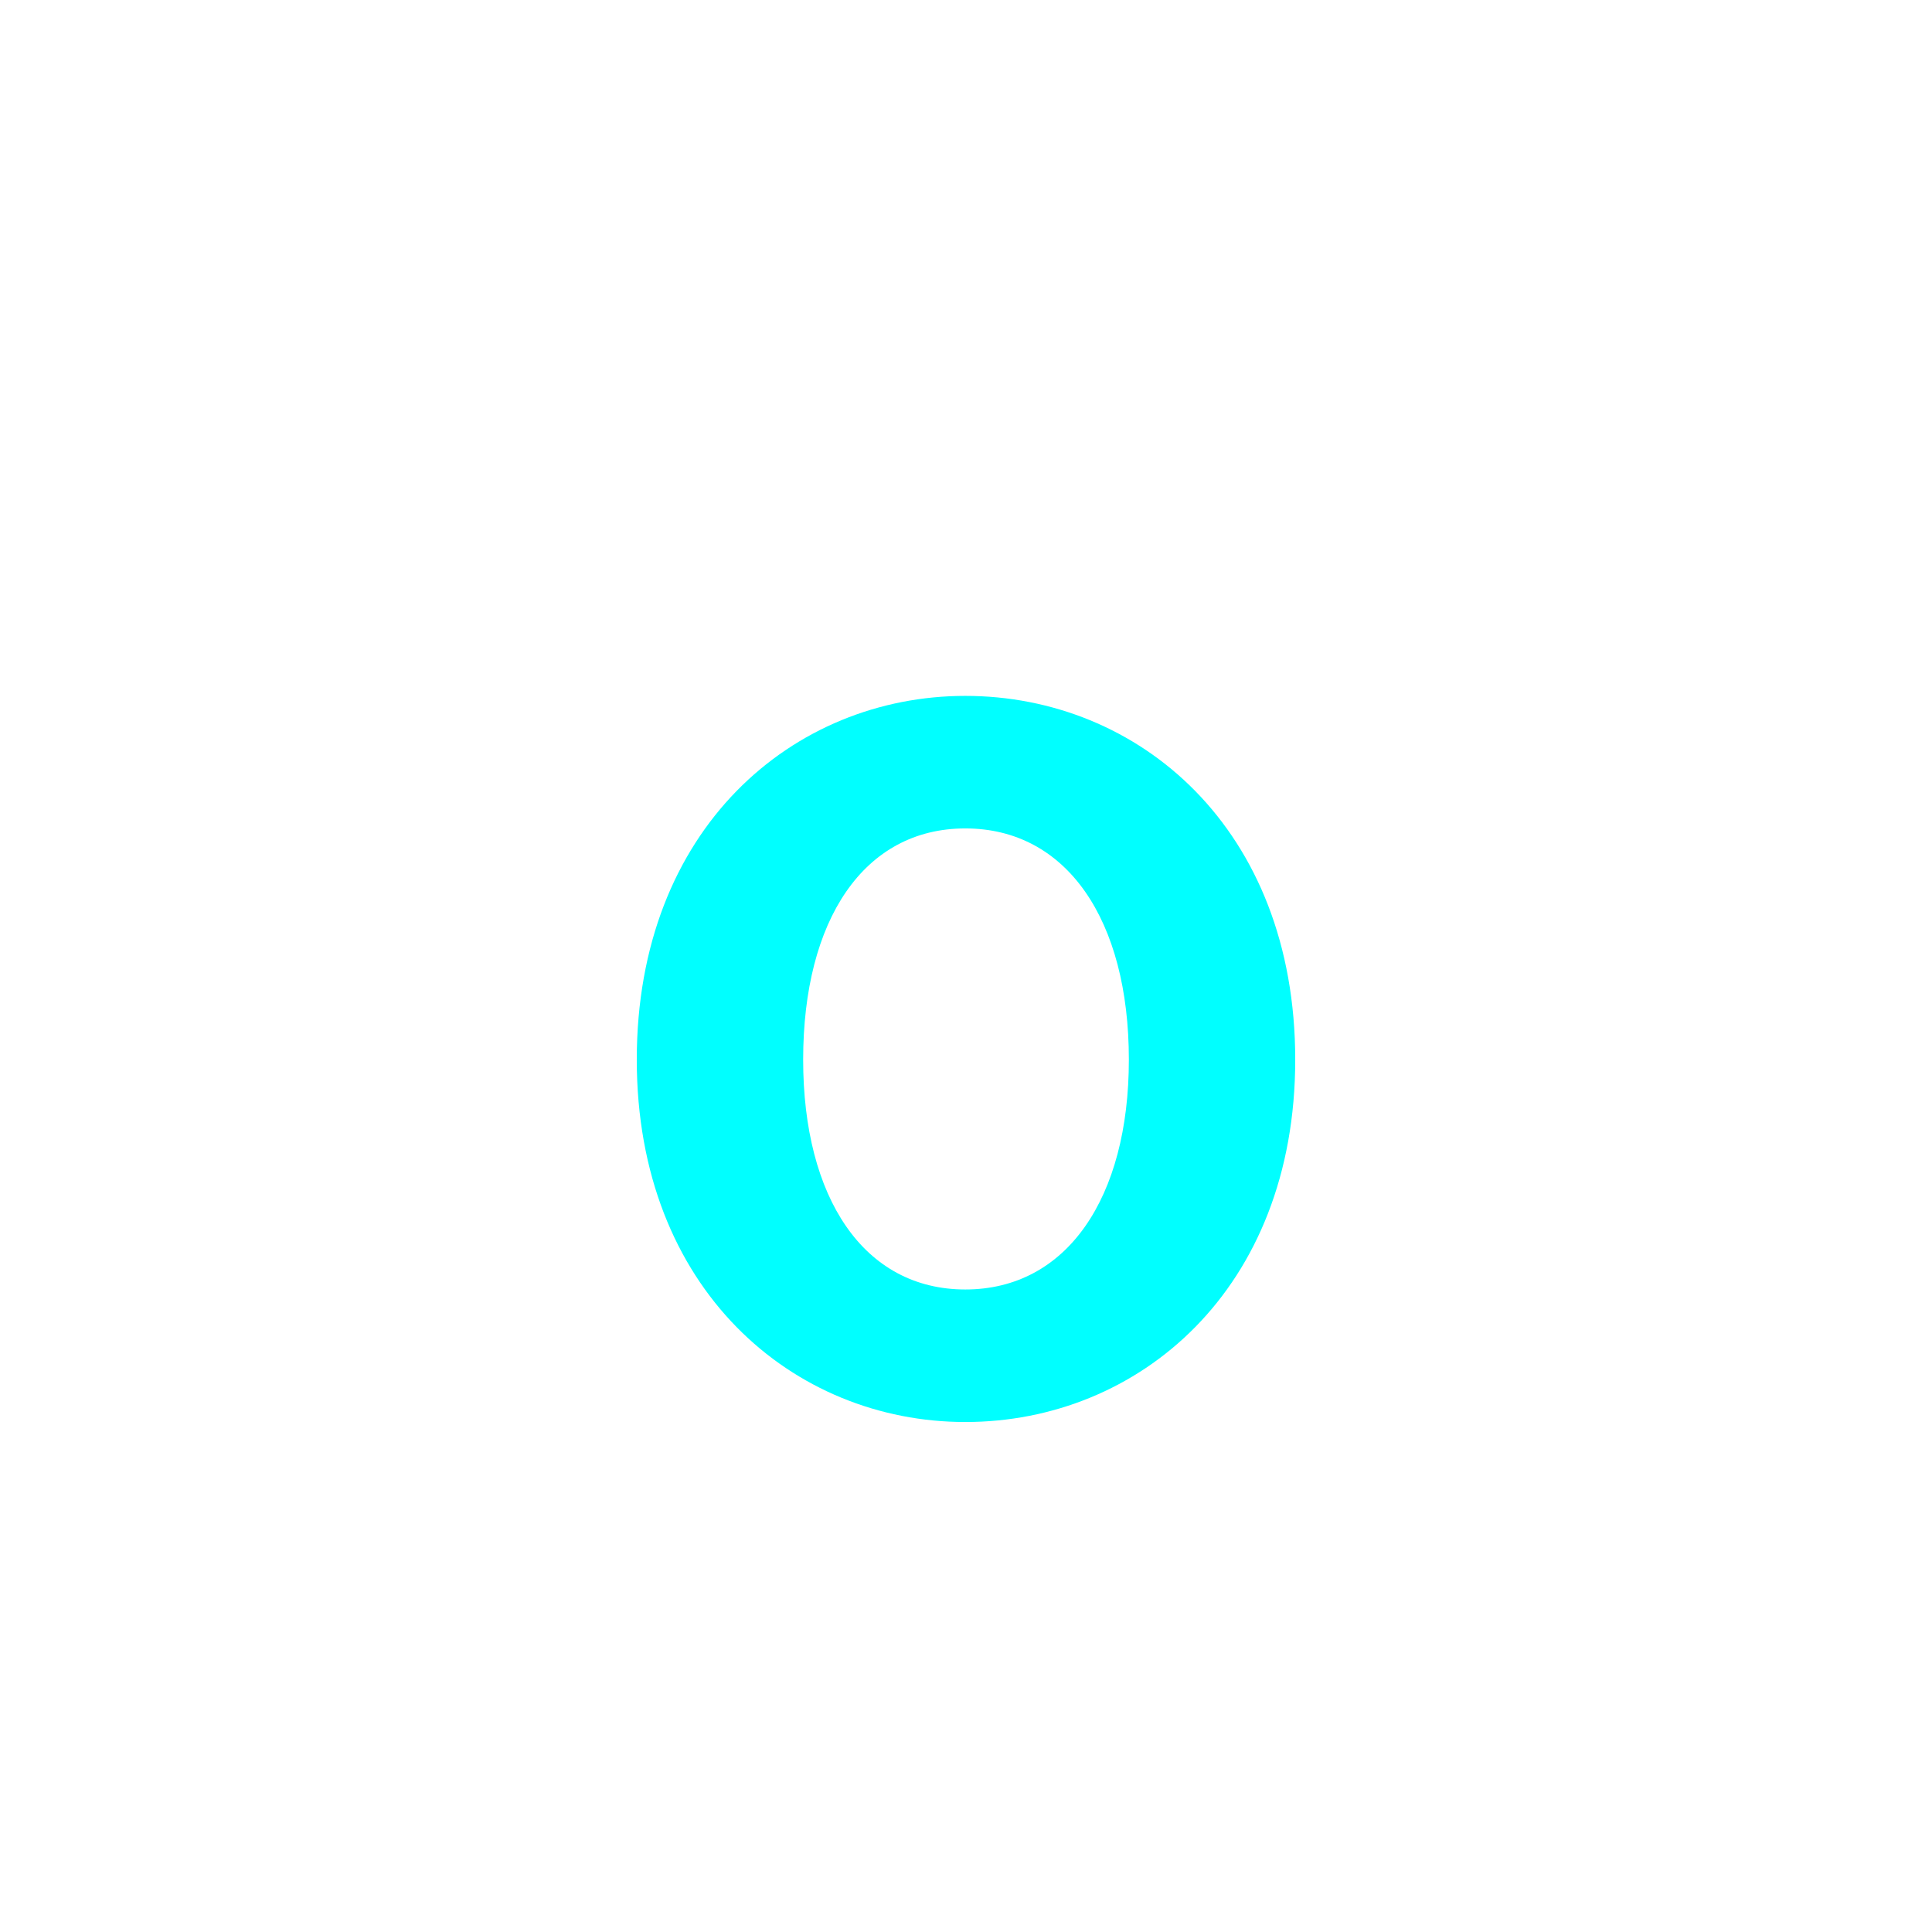 <?xml version="1.0" encoding="utf-8"?>
<!-- Generator: Adobe Illustrator 16.0.0, SVG Export Plug-In . SVG Version: 6.00 Build 0)  -->
<!DOCTYPE svg PUBLIC "-//W3C//DTD SVG 1.1//EN" "http://www.w3.org/Graphics/SVG/1.1/DTD/svg11.dtd">
<svg version="1.1" xmlns="http://www.w3.org/2000/svg" xmlns:xlink="http://www.w3.org/1999/xlink" x="0px" y="0px"
	 width="453.544px" height="453.543px" viewBox="0 0 453.544 453.543" enable-background="new 0 0 453.544 453.543"
	 xml:space="preserve">
<g id="kvadrat">
</g>
<g id="bg" display="none">
	<rect x="-7976.267" y="-9419.112" display="inline" width="15266.867" height="13678.951"/>
</g>
<g id="barvno" display="none">
	<path display="inline" d="M226.608,163.362c40.711,0,77.451,31.113,77.451,85.396c0,53.951-36.74,85.064-77.451,85.064
		c-40.383,0-77.123-31.113-77.123-85.064C149.485,194.476,186.226,163.362,226.608,163.362z M226.608,302.71
		c23.83,0,38.395-21.515,38.395-53.951c0-32.77-14.564-54.283-38.395-54.283c-23.832,0-38.064,21.514-38.064,54.283
		C188.544,281.195,202.776,302.71,226.608,302.71z"/>
	<g id="rdeča7bela" display="inline">
	</g>
	
		<rect x="-8486.552" y="-9839.121" display="inline" fill="none" stroke="#000000" stroke-miterlimit="10" width="16736" height="13952"/>
</g>
<g id="barvno_copy_2">
	<path fill="#00FFFF" d="M226.608,163.362c40.711,0,77.451,31.113,77.451,85.396c0,53.951-36.74,85.064-77.451,85.064
		c-40.383,0-77.123-31.113-77.123-85.064C149.485,194.476,186.226,163.362,226.608,163.362z M226.608,302.71
		c23.83,0,38.395-21.515,38.395-53.951c0-32.77-14.564-54.283-38.395-54.283c-23.832,0-38.064,21.514-38.064,54.283
		C188.544,281.195,202.776,302.71,226.608,302.71z"/>
	<g id="rdeča7bela_copy_4">
	</g>
	<rect x="-8486.552" y="-9839.121" fill="none" stroke="#000000" stroke-miterlimit="10" width="16736" height="13952"/>
</g>
<g id="sivinsko" display="none">
	<g id="rdeča7bela_copy_3" display="inline">
	</g>
	<path display="inline" d="M8249.948,4113.379h-16737v-13953h16737V4113.379z M-8486.552,4112.379h16736l-0.5-13951h-16735.5
		l0.5,13951H-8486.552z"/>
</g>
<g id="linijsko" display="none">
	<path display="inline" d="M226.608,163.362c40.711,0,77.451,31.113,77.451,85.396c0,53.951-36.74,85.064-77.451,85.064
		c-40.383,0-77.123-31.113-77.123-85.064C149.485,194.476,186.226,163.362,226.608,163.362z M226.608,302.71
		c23.83,0,38.395-21.515,38.395-53.951c0-32.77-14.564-54.283-38.395-54.283c-23.832,0-38.064,21.514-38.064,54.283
		C188.544,281.195,202.776,302.71,226.608,302.71z"/>
	<g id="rdeča7bela_copy" display="inline">
	</g>
</g>
<g id="pivot">
	<circle fill="none" cx="229.239" cy="329.543" r="14.133"/>
</g>
</svg>
